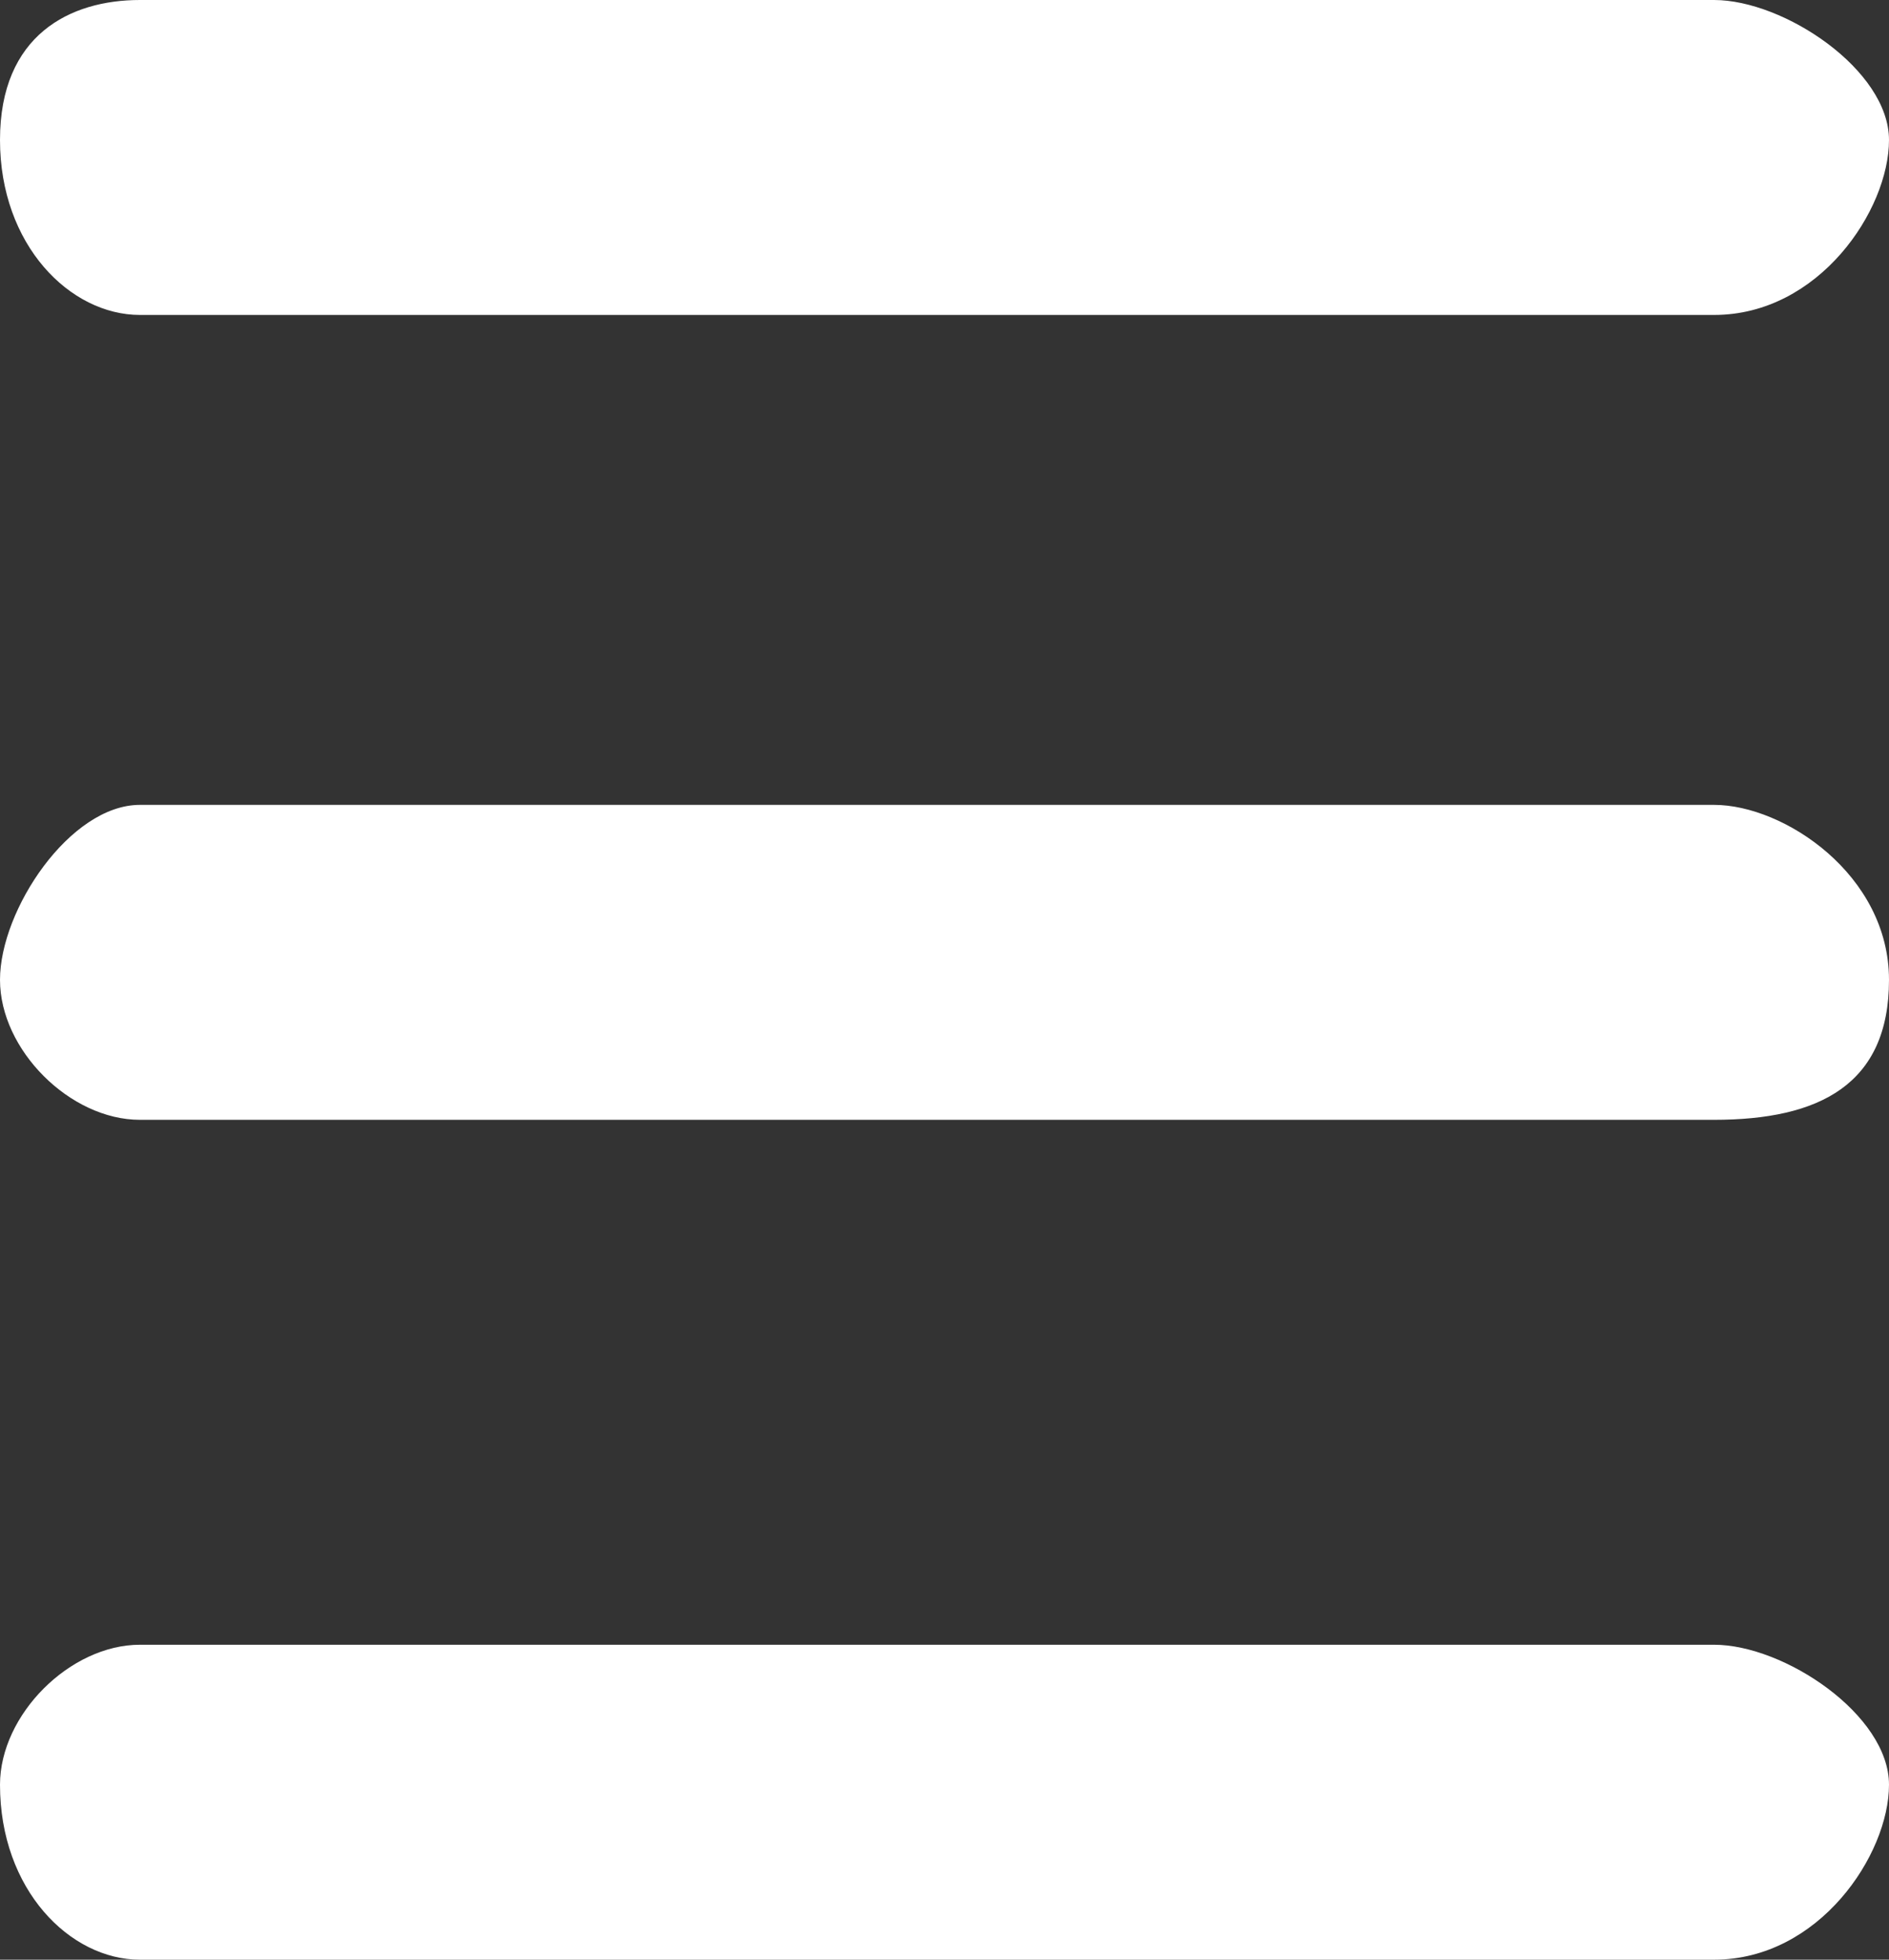 <?xml version="1.0" encoding="utf-8"?>
<!-- Generator: Adobe Illustrator 18.0.0, SVG Export Plug-In . SVG Version: 6.00 Build 0)  -->
<!DOCTYPE svg PUBLIC "-//W3C//DTD SVG 1.1//EN" "http://www.w3.org/Graphics/SVG/1.1/DTD/svg11.dtd">
<svg version="1.1" id="图层_1" xmlns="http://www.w3.org/2000/svg" xmlns:xlink="http://www.w3.org/1999/xlink" x="0px" y="0px"
	 viewBox="0 0 5.4 5.6" enable-background="new 0 0 5.4 5.6" xml:space="preserve">
<rect x="0" y="0" width="5.4" height="5.6" fill="#333333" stroke="none"/>
<path fill-rule="evenodd" clip-rule="evenodd" fill="white" d="M0.4,0h4.5c0.2,0,0.5,0.2,0.5,0.4S5.2,0.9,4.9,0.9H0.4
	C0.2,0.9,0,0.7,0,0.4S0.2,0,0.4,0z"/>
<path fill-rule="evenodd" clip-rule="evenodd" fill="white" d="M0.4,2.3h4.5c0.2,0,0.5,0.2,0.5,0.5S5.2,3.2,4.9,3.2H0.4
	C0.2,3.2,0,3,0,2.8S0.2,2.3,0.4,2.3z"/>
<path fill-rule="evenodd" clip-rule="evenodd" fill="white" d="M0.4,4.7h4.5c0.2,0,0.5,0.2,0.5,0.4c0,0.2-0.2,0.5-0.5,0.5H0.4
	C0.2,5.6,0,5.4,0,5.1C0,4.9,0.2,4.7,0.4,4.7z"/>
</svg>
